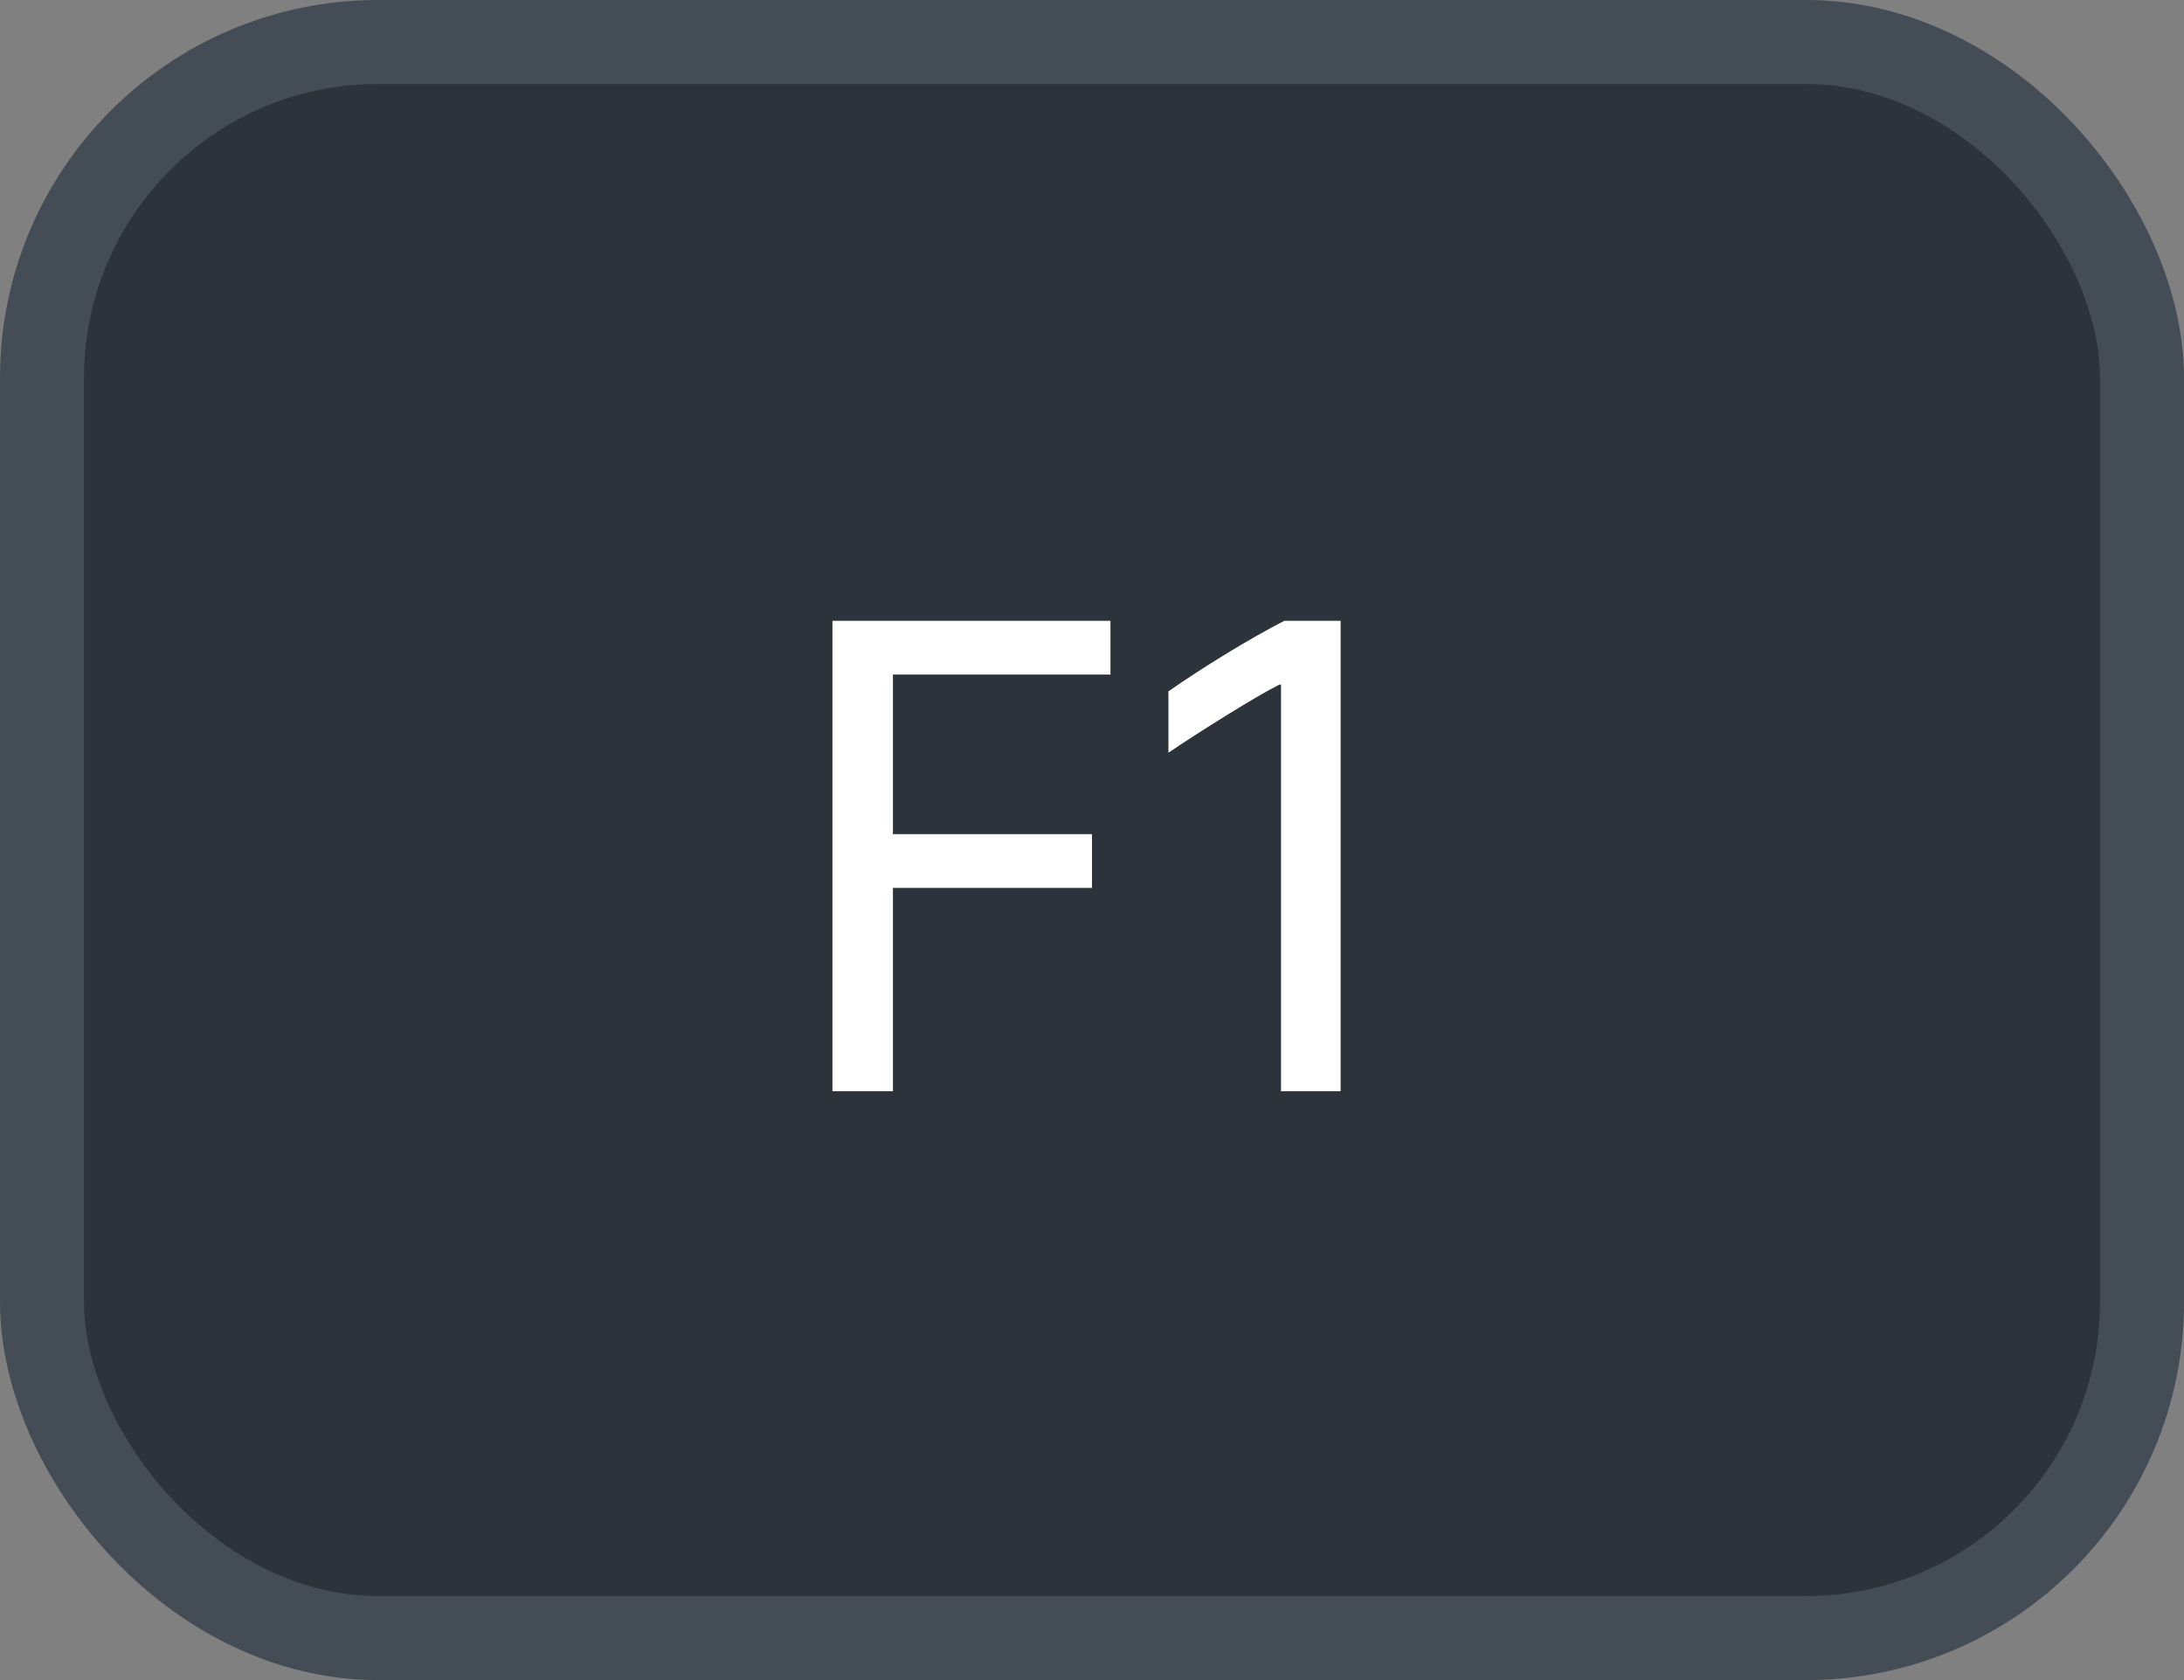 <svg xmlns="http://www.w3.org/2000/svg" version="1.1" xmlns:xlink="http://www.w3.org/1999/xlink" xmlns:svgjs="http://svgjs.com/svgjs" width="26" height="20"><rect width="100%" height="100%" fill="#808080" stroke="none"/><svg id="SvgjsSvg1002" style="overflow: hidden; top: -100%; left: -100%; position: absolute; opacity: 0;" width="2" height="0" focusable="false"><polyline id="SvgjsPolyline1003" points="0,0"></polyline><path id="SvgjsPath1004" d="M0 0 "></path></svg><defs id="SvgjsDefs1896"></defs><rect id="SvgjsRect1897" width="25" height="19" x="0.5" y="0.5" rx="4" ry="4" fill="#2d333b" stroke-opacity="1" stroke="#444c56" stroke-width="1"></rect><path id="SvgjsPath1898" d="M10.63 12.99L10.63 10.57L13.00 10.57L13.00 9.93L10.63 9.93L10.63 8.03L13.22 8.03L13.22 7.39L9.91 7.39L9.91 12.99ZM15.96 12.99L15.96 7.39L15.29 7.39C14.88 7.60 14.31 7.95 13.91 8.23L13.91 8.96C14.28 8.71 14.95 8.29 15.23 8.15L15.25 8.15L15.25 12.99Z" fill="#ffffff"></path></svg>